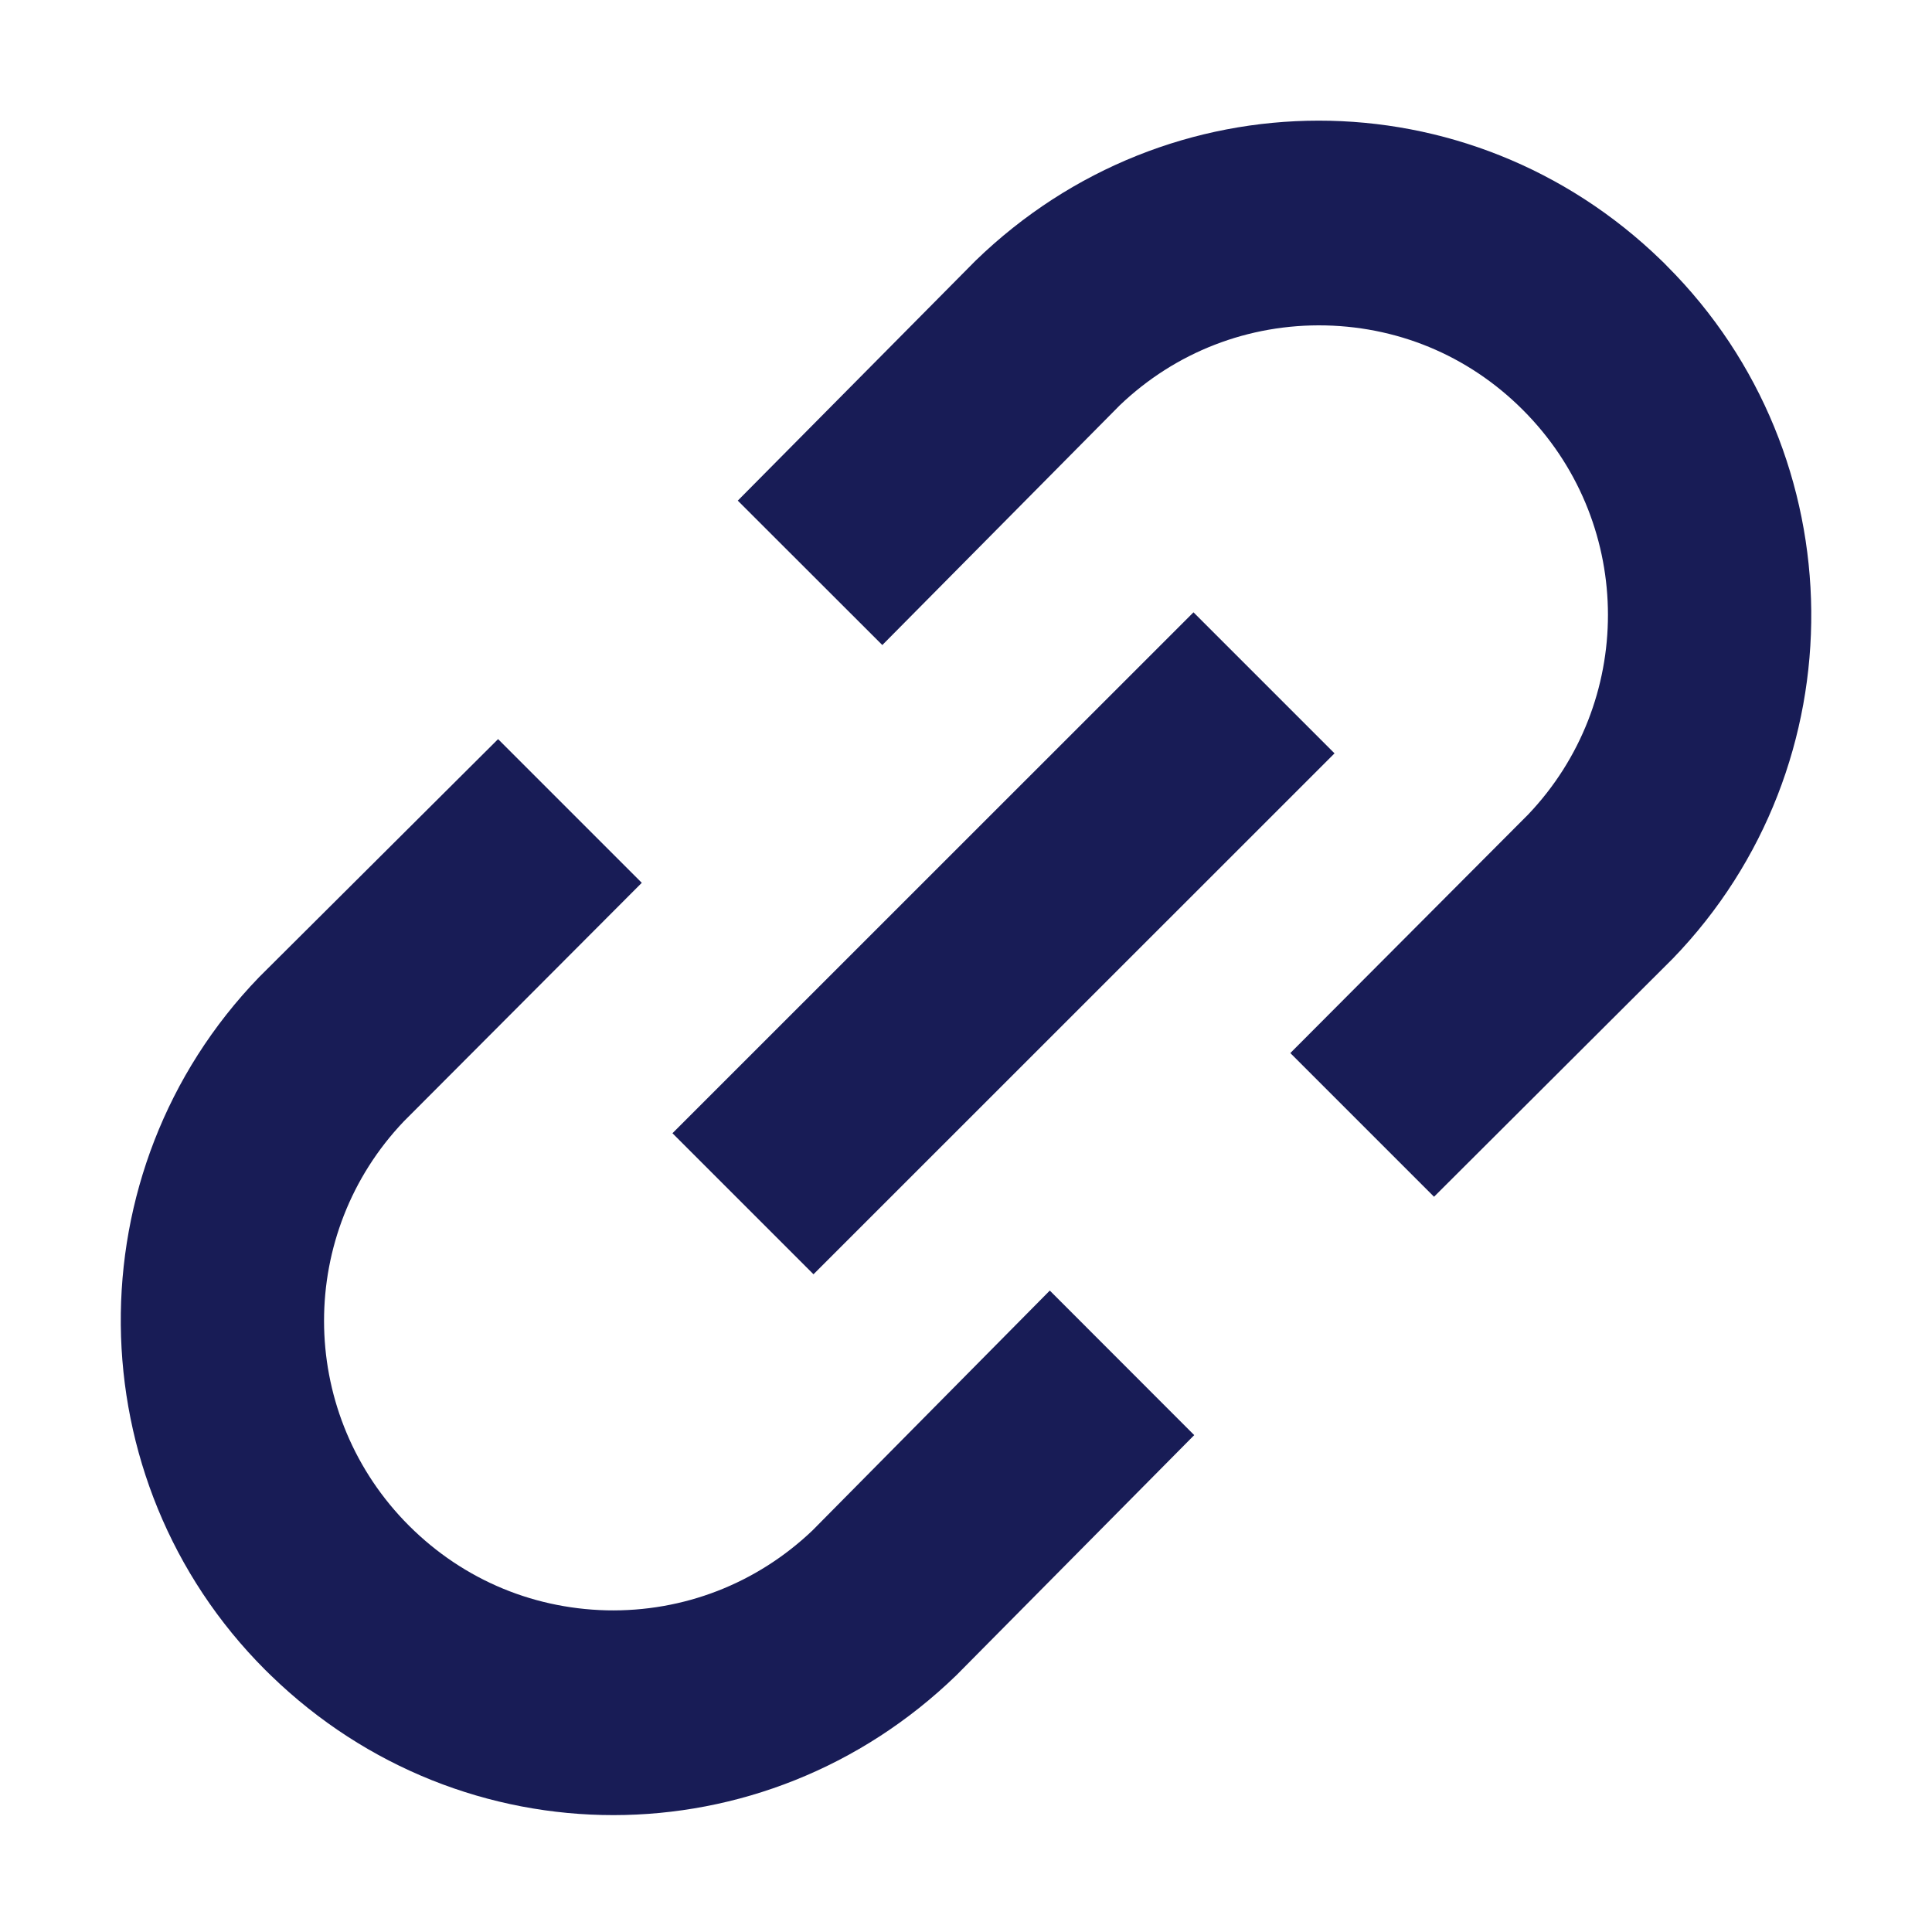 <?xml version="1.0" encoding="utf-8"?>
<!-- Generator: Adobe Illustrator 22.0.1, SVG Export Plug-In . SVG Version: 6.00 Build 0)  -->
<svg version="1.1" id="Layer_1" xmlns="http://www.w3.org/2000/svg" xmlns:xlink="http://www.w3.org/1999/xlink" x="0px" y="0px"
	 viewBox="0 0 16 16" enable-background="new 0 0 16 16" xml:space="preserve">
<title>Icon/Text/Link</title>
<desc>Created with Sketch.</desc>
<g id="Icon_x2F_Text_x2F_Link">
	<g id="Icon-Fill">
		<path id="path-1_1_" fill="#181C56" d="M11.876,9.911l-1.19-1.19l1.97-1.976
			c0.881-0.926,0.881-2.381-0.003-3.308c-0.445-0.467-1.036-0.727-1.675-0.742
			c-0.638-0.014-1.244,0.221-1.705,0.662L7.307,5.342L6.11,4.146l1.969-1.987
			c1.594-1.546,4.089-1.546,5.679-0.003c0.016,0.015,0.031,0.03,0.046,0.046
			c1.573,1.572,1.6,4.133,0.049,5.737L11.876,9.911z M4.125,6.121l1.19,1.19L3.344,9.287
			c-0.881,0.925-0.881,2.38,0.003,3.307c0.446,0.466,1.037,0.726,1.676,0.742
			c0.637,0.014,1.243-0.221,1.705-0.661l1.966-1.987l1.196,1.197l-1.969,1.988
			c-1.594,1.545-4.088,1.545-5.678,0.002c-0.016-0.015-0.031-0.03-0.046-0.045
			C0.624,12.257,0.596,9.697,2.146,8.092L4.125,6.121z M6.737,10.553L5.569,9.385L9.884,5.071
			l1.168,1.168L6.737,10.553z"/>
	</g>
</g>
</svg>
